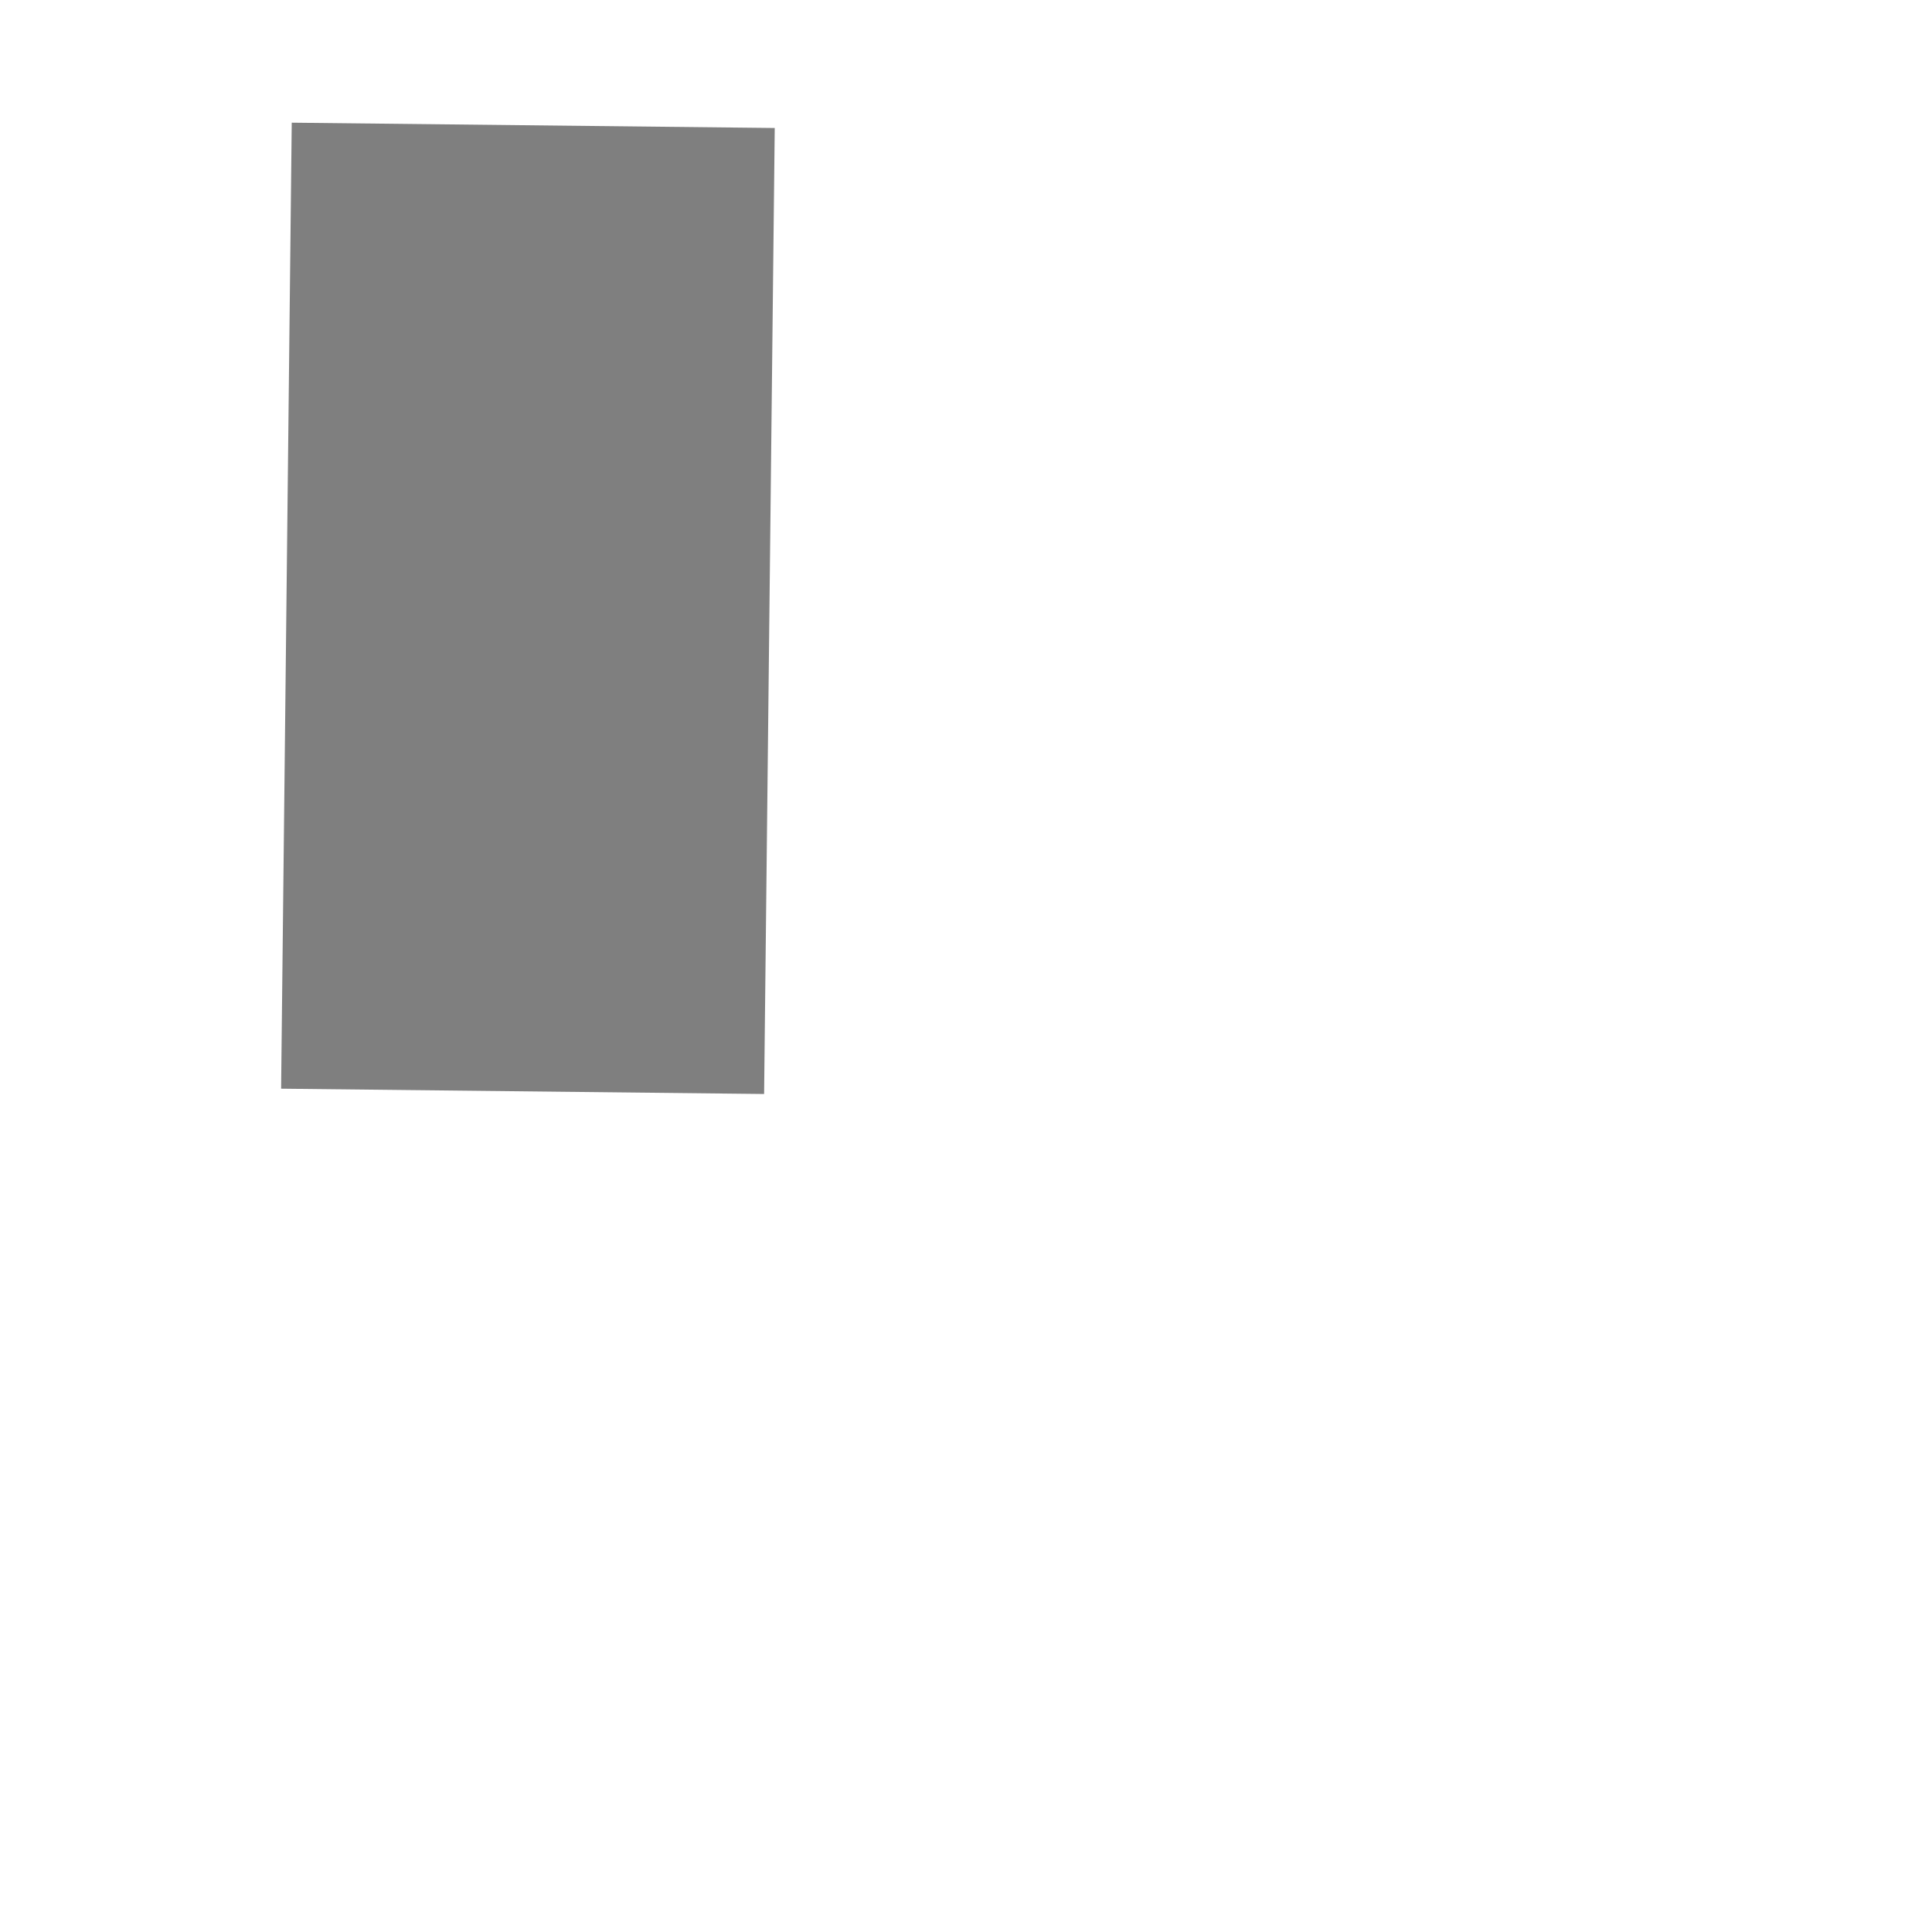 ﻿<?xml version="1.0" encoding="utf-8"?>
<svg version="1.1" xmlns:xlink="http://www.w3.org/1999/xlink" width="4px" height="4px" preserveAspectRatio="xMinYMid meet" viewBox="976 379  4 2" xmlns="http://www.w3.org/2000/svg">
  <path d="M 977.5 309  A 3 3 0 0 0 974.5 312 A 3 3 0 0 0 977.5 315 A 3 3 0 0 0 980.5 312 A 3 3 0 0 0 977.5 309 Z M 977.5 310  A 2 2 0 0 1 979.5 312 A 2 2 0 0 1 977.5 314 A 2 2 0 0 1 975.5 312 A 2 2 0 0 1 977.5 310 Z " fill-rule="nonzero" fill="#7f7f7f" stroke="none" transform="matrix(1 0.011 -0.011 1 3.762 -10.493 )" />
  <path d="M 977.5 314  L 977.5 380  " stroke-width="1" stroke-dasharray="3,1" stroke="#7f7f7f" fill="none" transform="matrix(1 0.011 -0.011 1 3.762 -10.493 )" />
</svg>